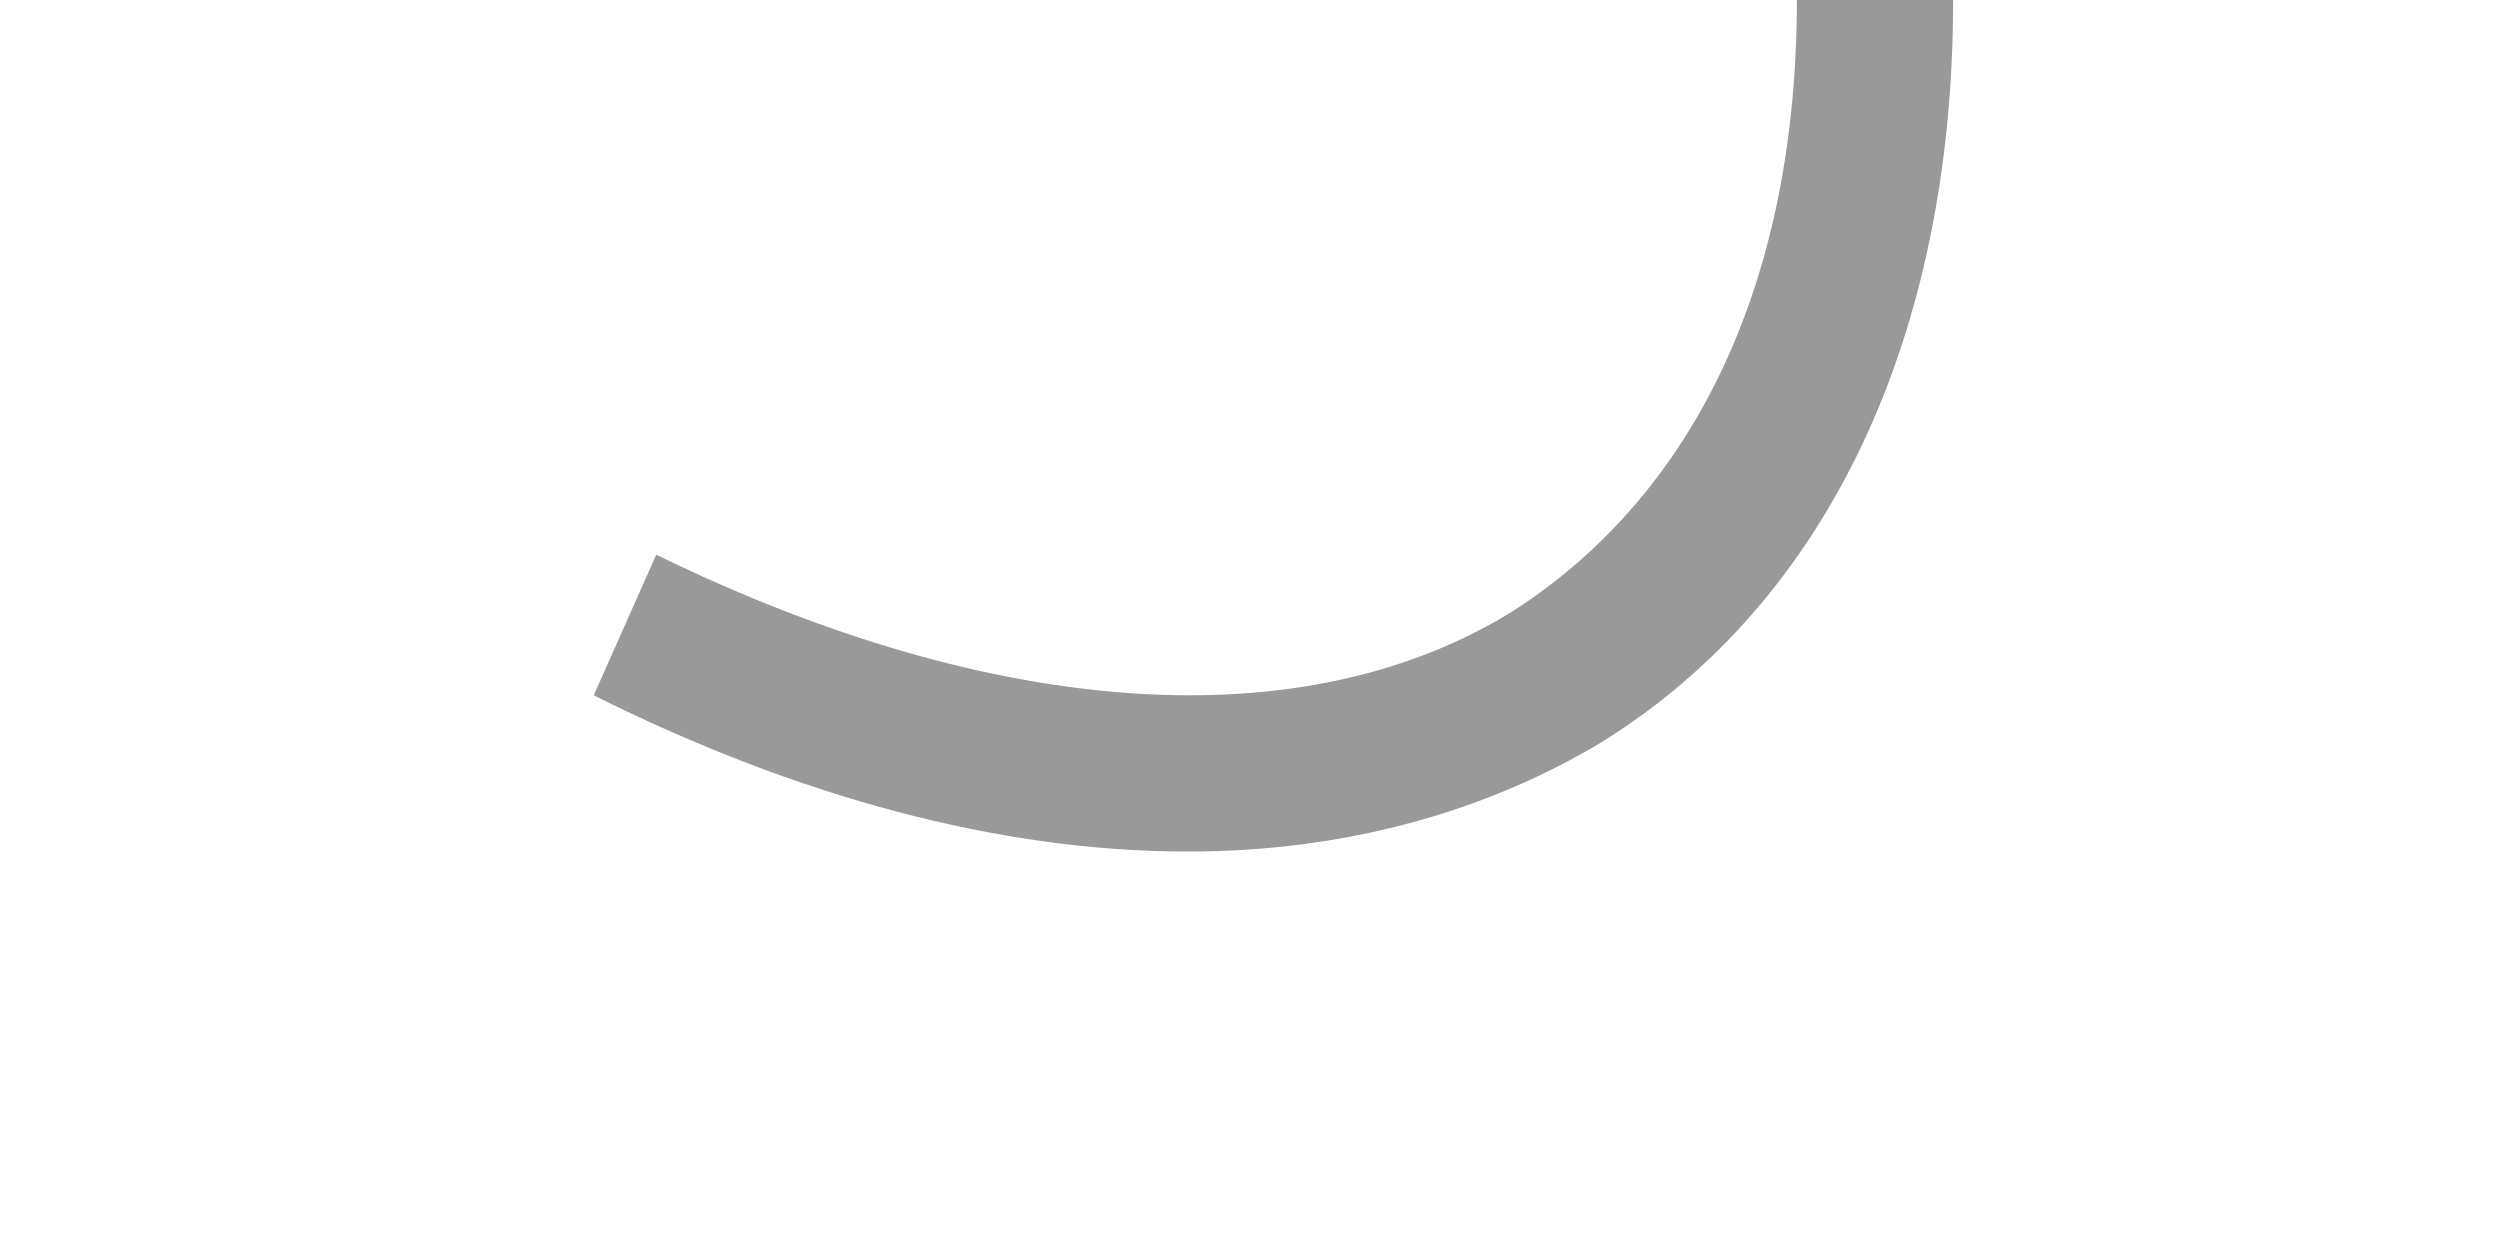 <?xml version="1.0" encoding="utf-8"?>
<!-- Generator: Adobe Illustrator 18.1.0, SVG Export Plug-In . SVG Version: 6.00 Build 0)  -->
<svg version="1.1" id="Layer_1" xmlns="http://www.w3.org/2000/svg" xmlns:xlink="http://www.w3.org/1999/xlink" x="0px" y="0px"
	 viewBox="0 0 32 16" enable-background="new 0 0 32 16" xml:space="preserve">
<path fill="#999999" d="M15.2,10.9c2,0,3.8-0.5,5.3-1.4C23.4,7.7,25,4.3,25,0h-2c0,3.6-1.3,6.3-3.6,7.8c-2.7,1.7-6.7,1.4-11-0.7
	L7.6,8.9C10.2,10.2,12.8,10.9,15.2,10.9z"/>
</svg>
